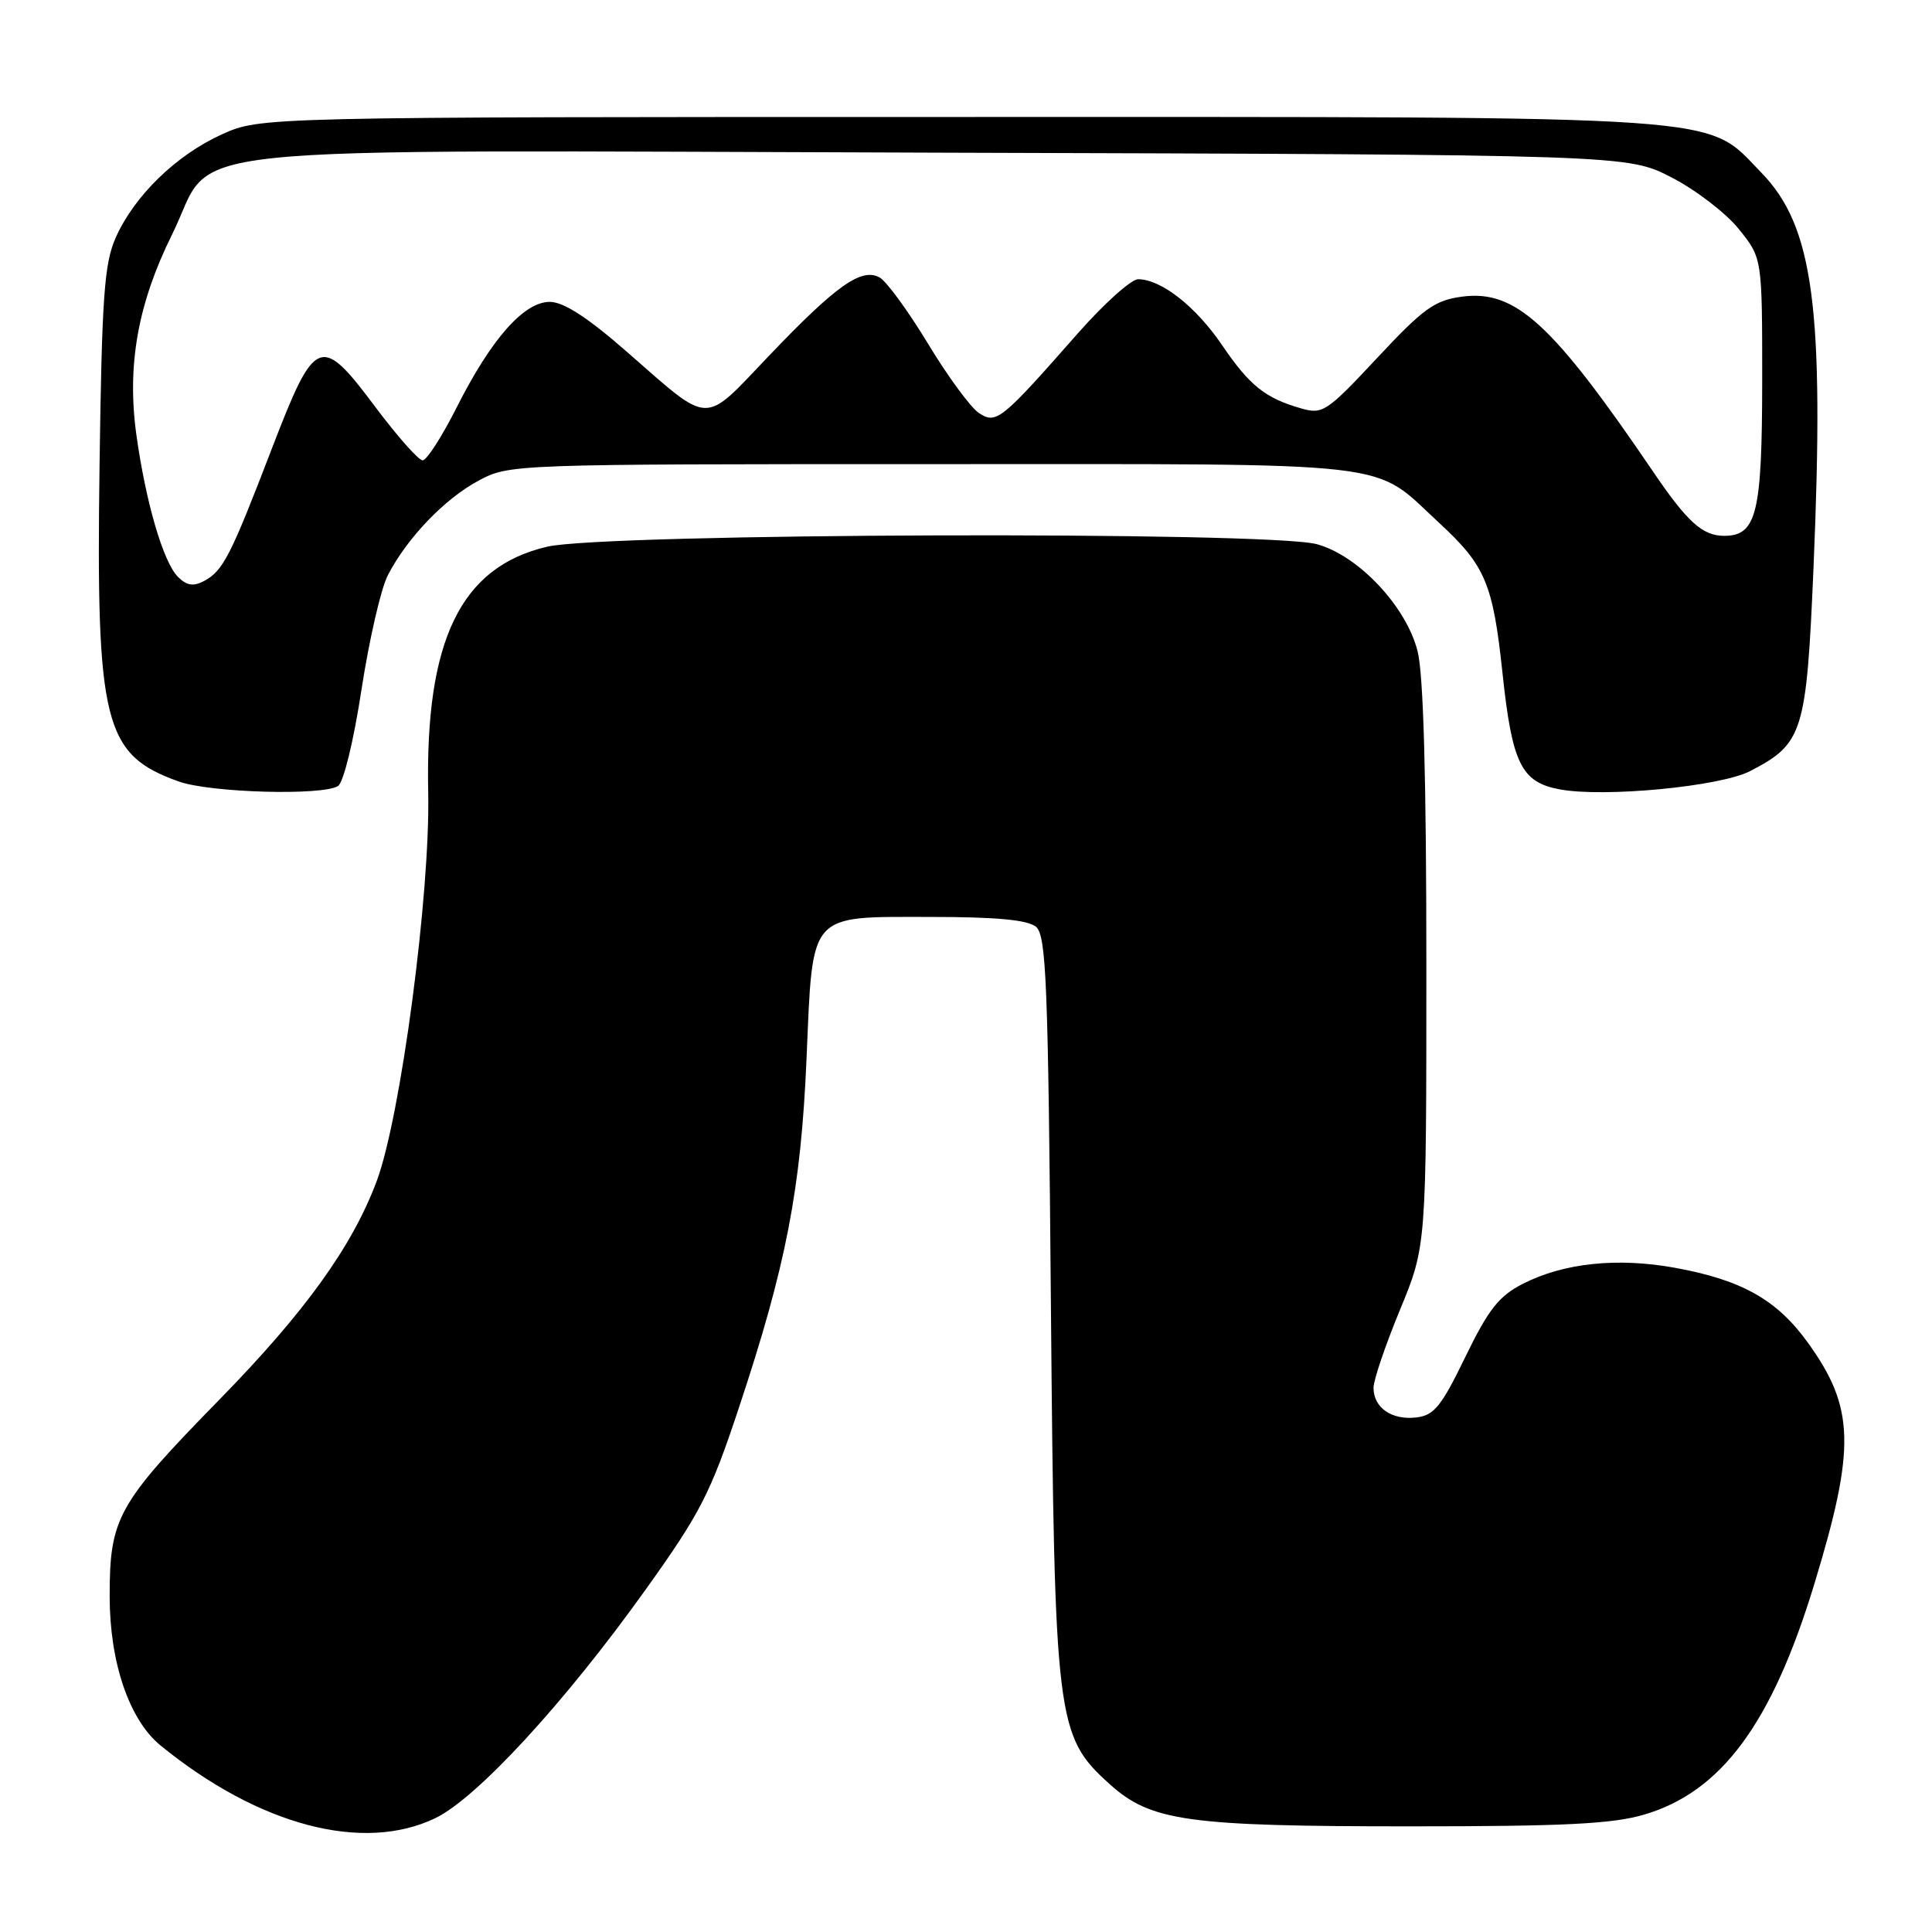<?xml version="1.0" encoding="UTF-8" standalone="no"?>
<!DOCTYPE svg PUBLIC "-//W3C//DTD SVG 1.1//EN" "http://www.w3.org/Graphics/SVG/1.1/DTD/svg11.dtd" >
<svg xmlns="http://www.w3.org/2000/svg" xmlns:xlink="http://www.w3.org/1999/xlink" version="1.1" viewBox="0 0 256 256">
 <g >
 <path fill="currentColor"
d=" M 57.71 240.90 C 63.22 238.23 74.89 225.55 85.55 210.63 C 92.81 200.48 94.13 197.91 97.89 186.59 C 104.16 167.73 106.13 157.61 106.87 140.27 C 107.72 120.66 106.98 121.50 123.39 121.50 C 132.04 121.50 136.16 121.89 137.27 122.80 C 138.64 123.95 138.89 130.10 139.25 172.80 C 139.73 228.18 139.95 230.01 147.03 236.40 C 152.47 241.32 157.31 242.00 186.87 242.00 C 207.35 242.00 213.72 241.68 217.91 240.43 C 228.10 237.41 234.78 228.35 240.38 209.98 C 245.93 191.76 245.78 186.49 239.45 177.77 C 235.39 172.19 230.74 169.59 221.95 167.99 C 214.32 166.60 207.20 167.35 201.81 170.10 C 198.61 171.73 197.25 173.46 194.17 179.79 C 190.98 186.37 190.02 187.55 187.66 187.82 C 184.41 188.20 182.00 186.53 182.00 183.89 C 182.00 182.86 183.58 178.22 185.50 173.57 C 189.00 165.11 189.00 165.11 189.00 128.00 C 189.00 103.25 188.62 89.36 187.84 86.30 C 186.35 80.37 180.01 73.62 174.50 72.11 C 168.12 70.36 80.18 70.64 72.50 72.44 C 61.03 75.12 56.32 84.85 56.74 105.00 C 57.02 118.41 53.10 147.99 49.91 156.52 C 46.66 165.19 40.41 173.87 29.03 185.50 C 15.57 199.26 14.53 201.12 14.53 211.50 C 14.53 220.31 17.13 227.91 21.29 231.30 C 34.31 241.90 48.12 245.54 57.71 240.90 Z  M 44.79 104.15 C 45.52 103.69 46.86 98.19 47.90 91.38 C 48.91 84.80 50.48 77.98 51.39 76.22 C 53.95 71.27 58.91 66.10 63.41 63.69 C 67.48 61.51 67.78 61.50 123.50 61.50 C 186.44 61.50 181.65 60.94 190.69 69.28 C 196.82 74.93 197.83 77.33 199.09 89.20 C 200.36 101.16 201.57 103.64 206.64 104.59 C 212.53 105.70 227.94 104.22 231.89 102.18 C 238.93 98.53 239.36 97.14 240.30 75.21 C 241.76 40.87 240.32 29.99 233.37 22.86 C 225.83 15.14 230.96 15.50 127.00 15.50 C 34.50 15.50 34.50 15.50 29.39 17.81 C 23.34 20.55 17.78 25.96 15.33 31.50 C 13.81 34.92 13.50 39.33 13.19 61.70 C 12.72 95.87 13.76 100.01 23.68 103.55 C 27.85 105.04 42.72 105.46 44.79 104.15 Z  M 23.58 76.44 C 21.64 74.49 19.33 66.62 18.08 57.68 C 16.79 48.45 18.25 40.24 22.81 31.05 C 28.86 18.84 18.66 19.92 124.57 20.23 C 215.64 20.50 215.64 20.50 221.47 23.50 C 224.68 25.15 228.70 28.23 230.40 30.35 C 233.50 34.19 233.50 34.19 233.50 50.35 C 233.49 68.03 232.77 71.00 228.46 71.00 C 225.59 71.00 223.57 69.17 218.98 62.40 C 205.67 42.82 200.79 38.36 193.70 39.31 C 190.09 39.80 188.58 40.89 182.48 47.43 C 175.79 54.59 175.26 54.94 172.39 54.11 C 167.64 52.75 165.57 51.09 161.91 45.70 C 158.44 40.60 153.86 37.01 150.81 37.00 C 149.89 37.00 146.29 40.23 142.81 44.18 C 132.64 55.74 132.01 56.25 129.70 54.72 C 128.61 53.99 125.58 49.87 122.97 45.55 C 120.36 41.23 117.47 37.28 116.56 36.77 C 114.16 35.43 110.80 37.81 101.86 47.18 C 93.02 56.43 94.35 56.47 83.00 46.56 C 77.83 42.04 74.68 40.01 72.85 40.00 C 69.41 40.00 65.07 44.93 60.48 54.05 C 58.55 57.87 56.54 61.00 56.00 61.00 C 55.47 61.00 52.66 57.83 49.76 53.96 C 42.47 44.21 41.77 44.49 36.00 59.50 C 30.54 73.72 29.56 75.63 27.05 76.98 C 25.62 77.74 24.75 77.60 23.58 76.44 Z "/>
</g>
</svg>